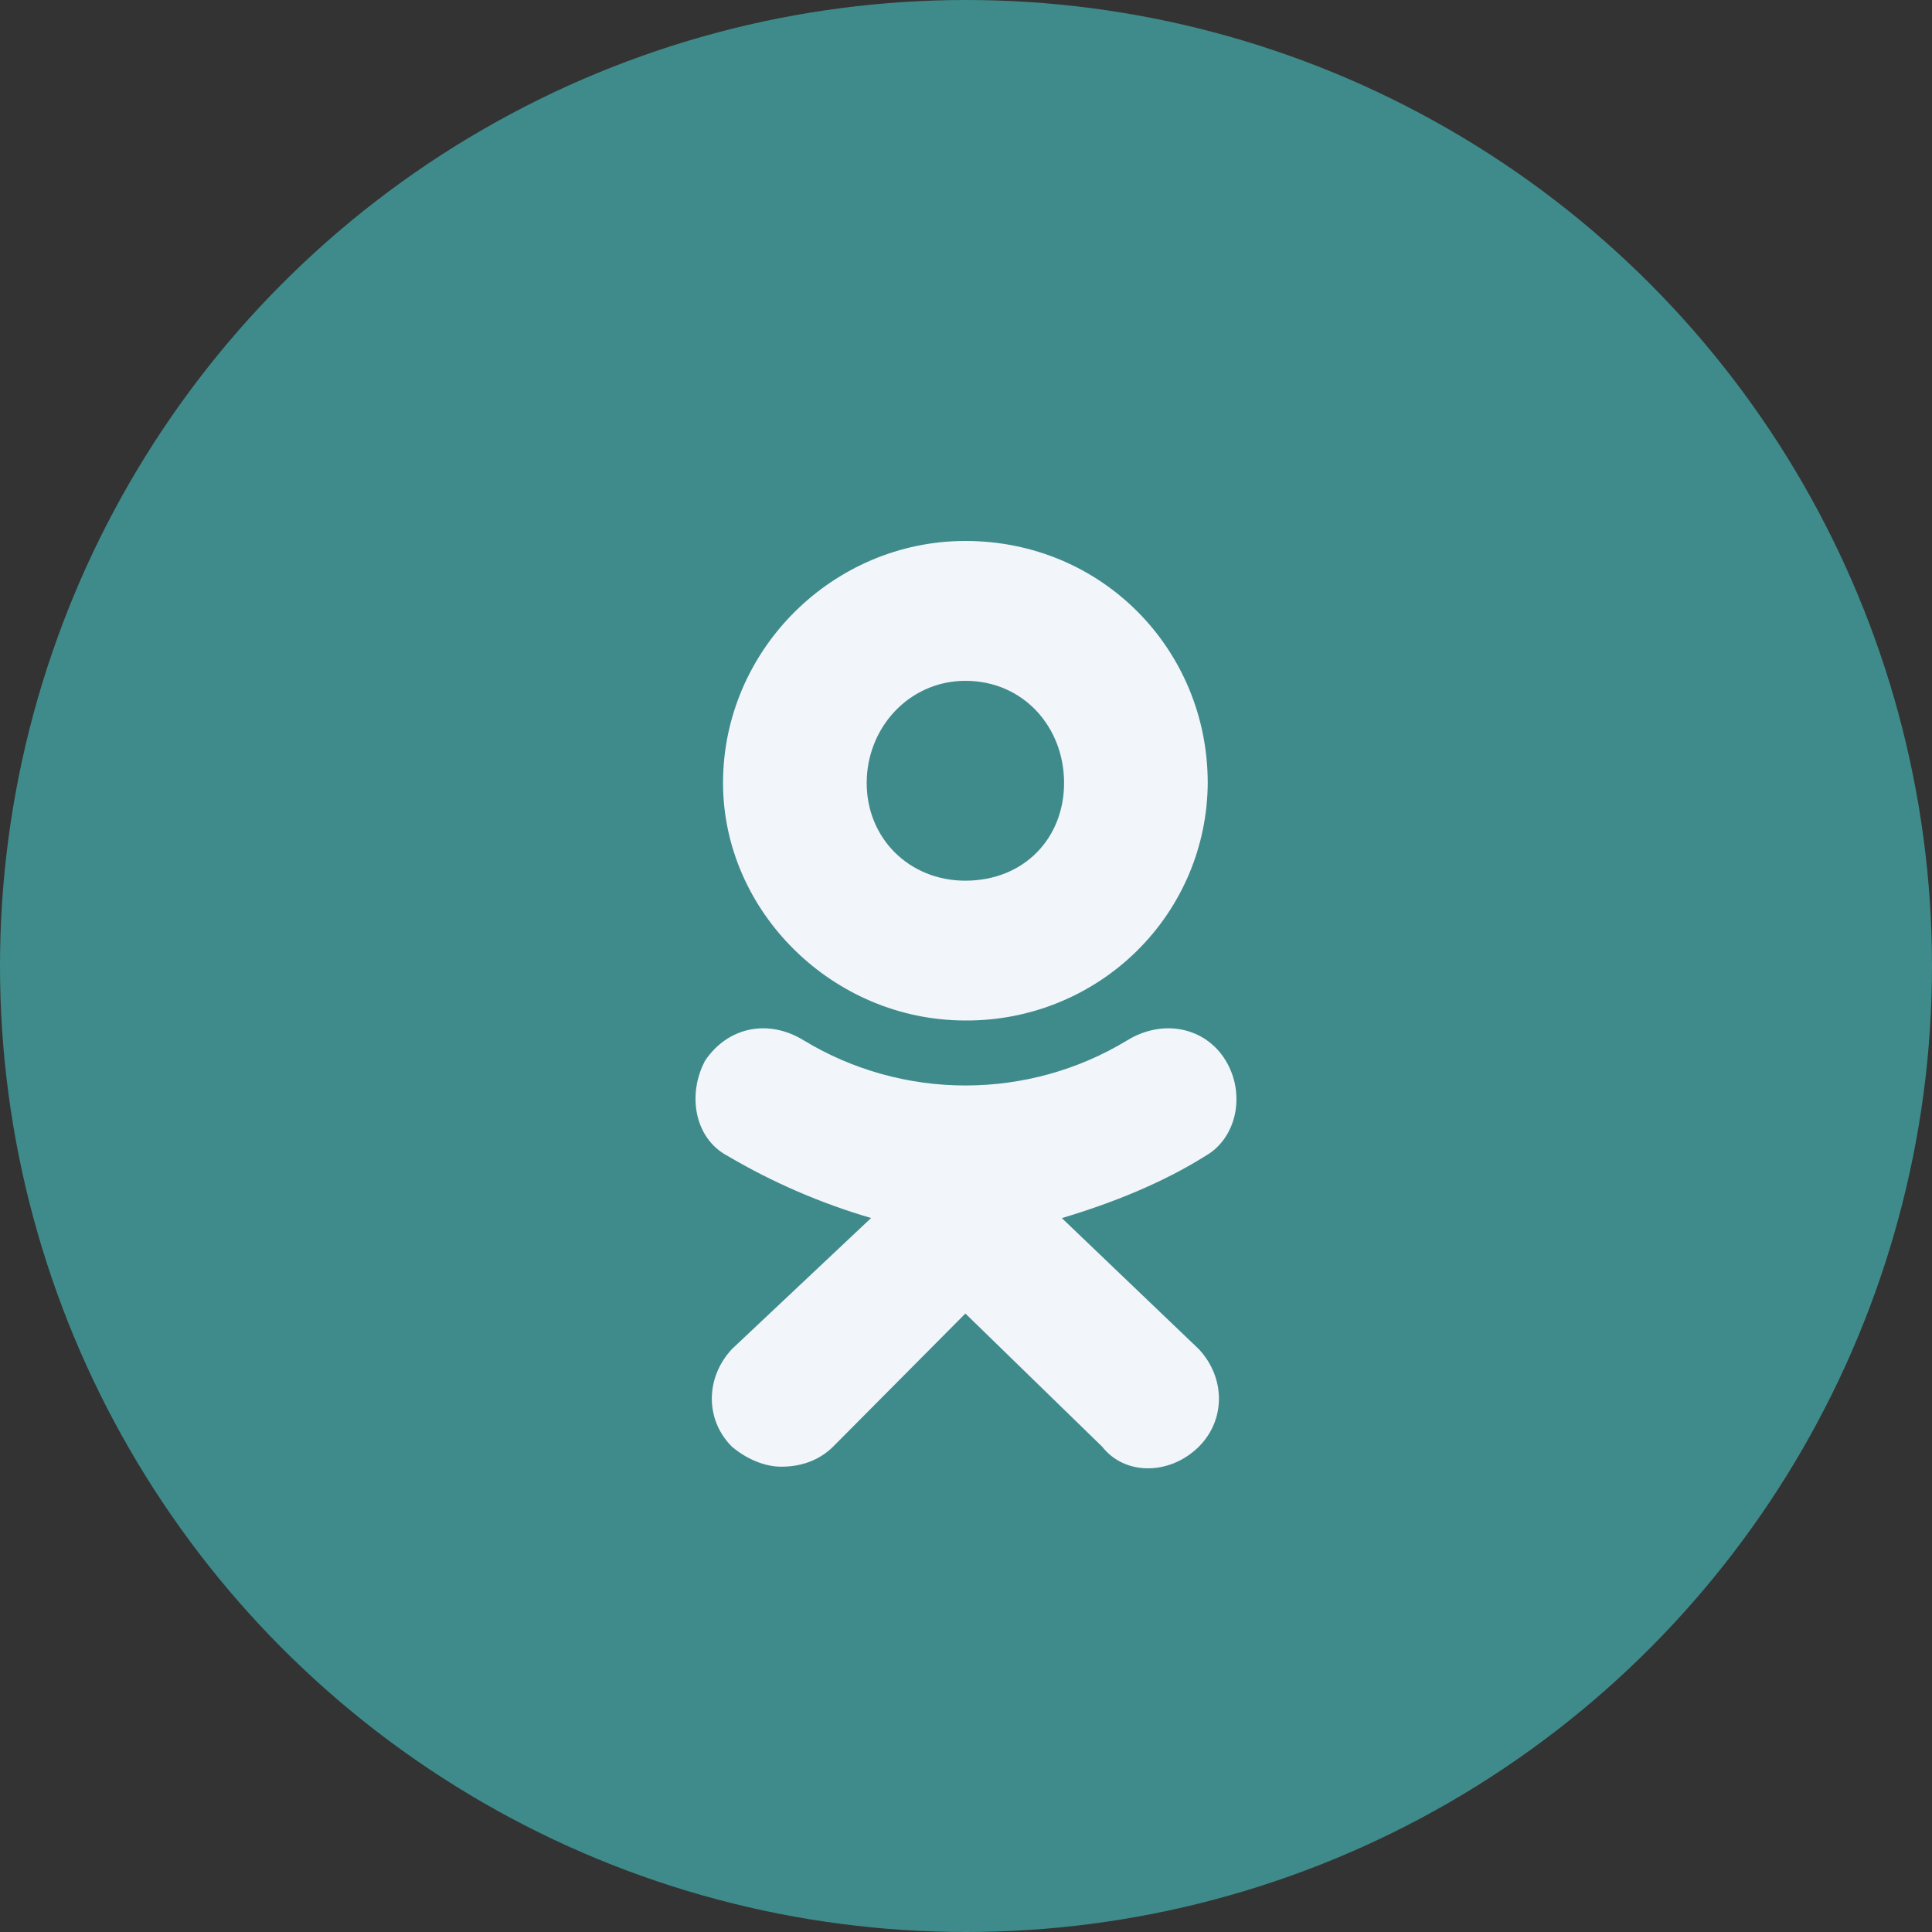<svg width="25" height="25" viewBox="0 0 25 25" fill="none" xmlns="http://www.w3.org/2000/svg">
<rect x="0" y="0" width="25" height="25" fill="#333333" stroke="none"/>
<circle cx="12.5" cy="12.5" r="12.5" fill="#3F8B8B"/>
<path d="M12.492 13.205C10.779 13.205 9.356 11.797 9.356 10.131C9.356 8.408 10.779 7 12.492 7C14.263 7 15.628 8.408 15.628 10.131C15.624 10.949 15.294 11.732 14.707 12.309C14.121 12.885 13.328 13.208 12.502 13.205L12.492 13.205ZM12.492 8.81C11.767 8.81 11.215 9.413 11.215 10.132C11.215 10.85 11.767 11.396 12.492 11.396C13.247 11.396 13.769 10.85 13.769 10.132C13.77 9.413 13.247 8.81 12.492 8.81ZM13.74 15.762L15.512 17.457C15.86 17.829 15.86 18.375 15.512 18.721C15.135 19.093 14.554 19.093 14.263 18.721L12.492 16.997L10.779 18.721C10.605 18.893 10.373 18.979 10.111 18.979C9.908 18.979 9.676 18.892 9.472 18.721C9.124 18.375 9.124 17.829 9.472 17.456L11.272 15.761C10.622 15.571 9.998 15.301 9.416 14.958C8.98 14.728 8.893 14.154 9.125 13.723C9.416 13.292 9.938 13.177 10.403 13.464C11.033 13.845 11.756 14.046 12.493 14.046C13.231 14.046 13.954 13.845 14.583 13.464C15.048 13.177 15.599 13.292 15.86 13.723C16.122 14.154 16.005 14.727 15.598 14.958C15.048 15.303 14.409 15.562 13.741 15.762L13.74 15.762Z" fill="#F2F5FA"/>
</svg>
